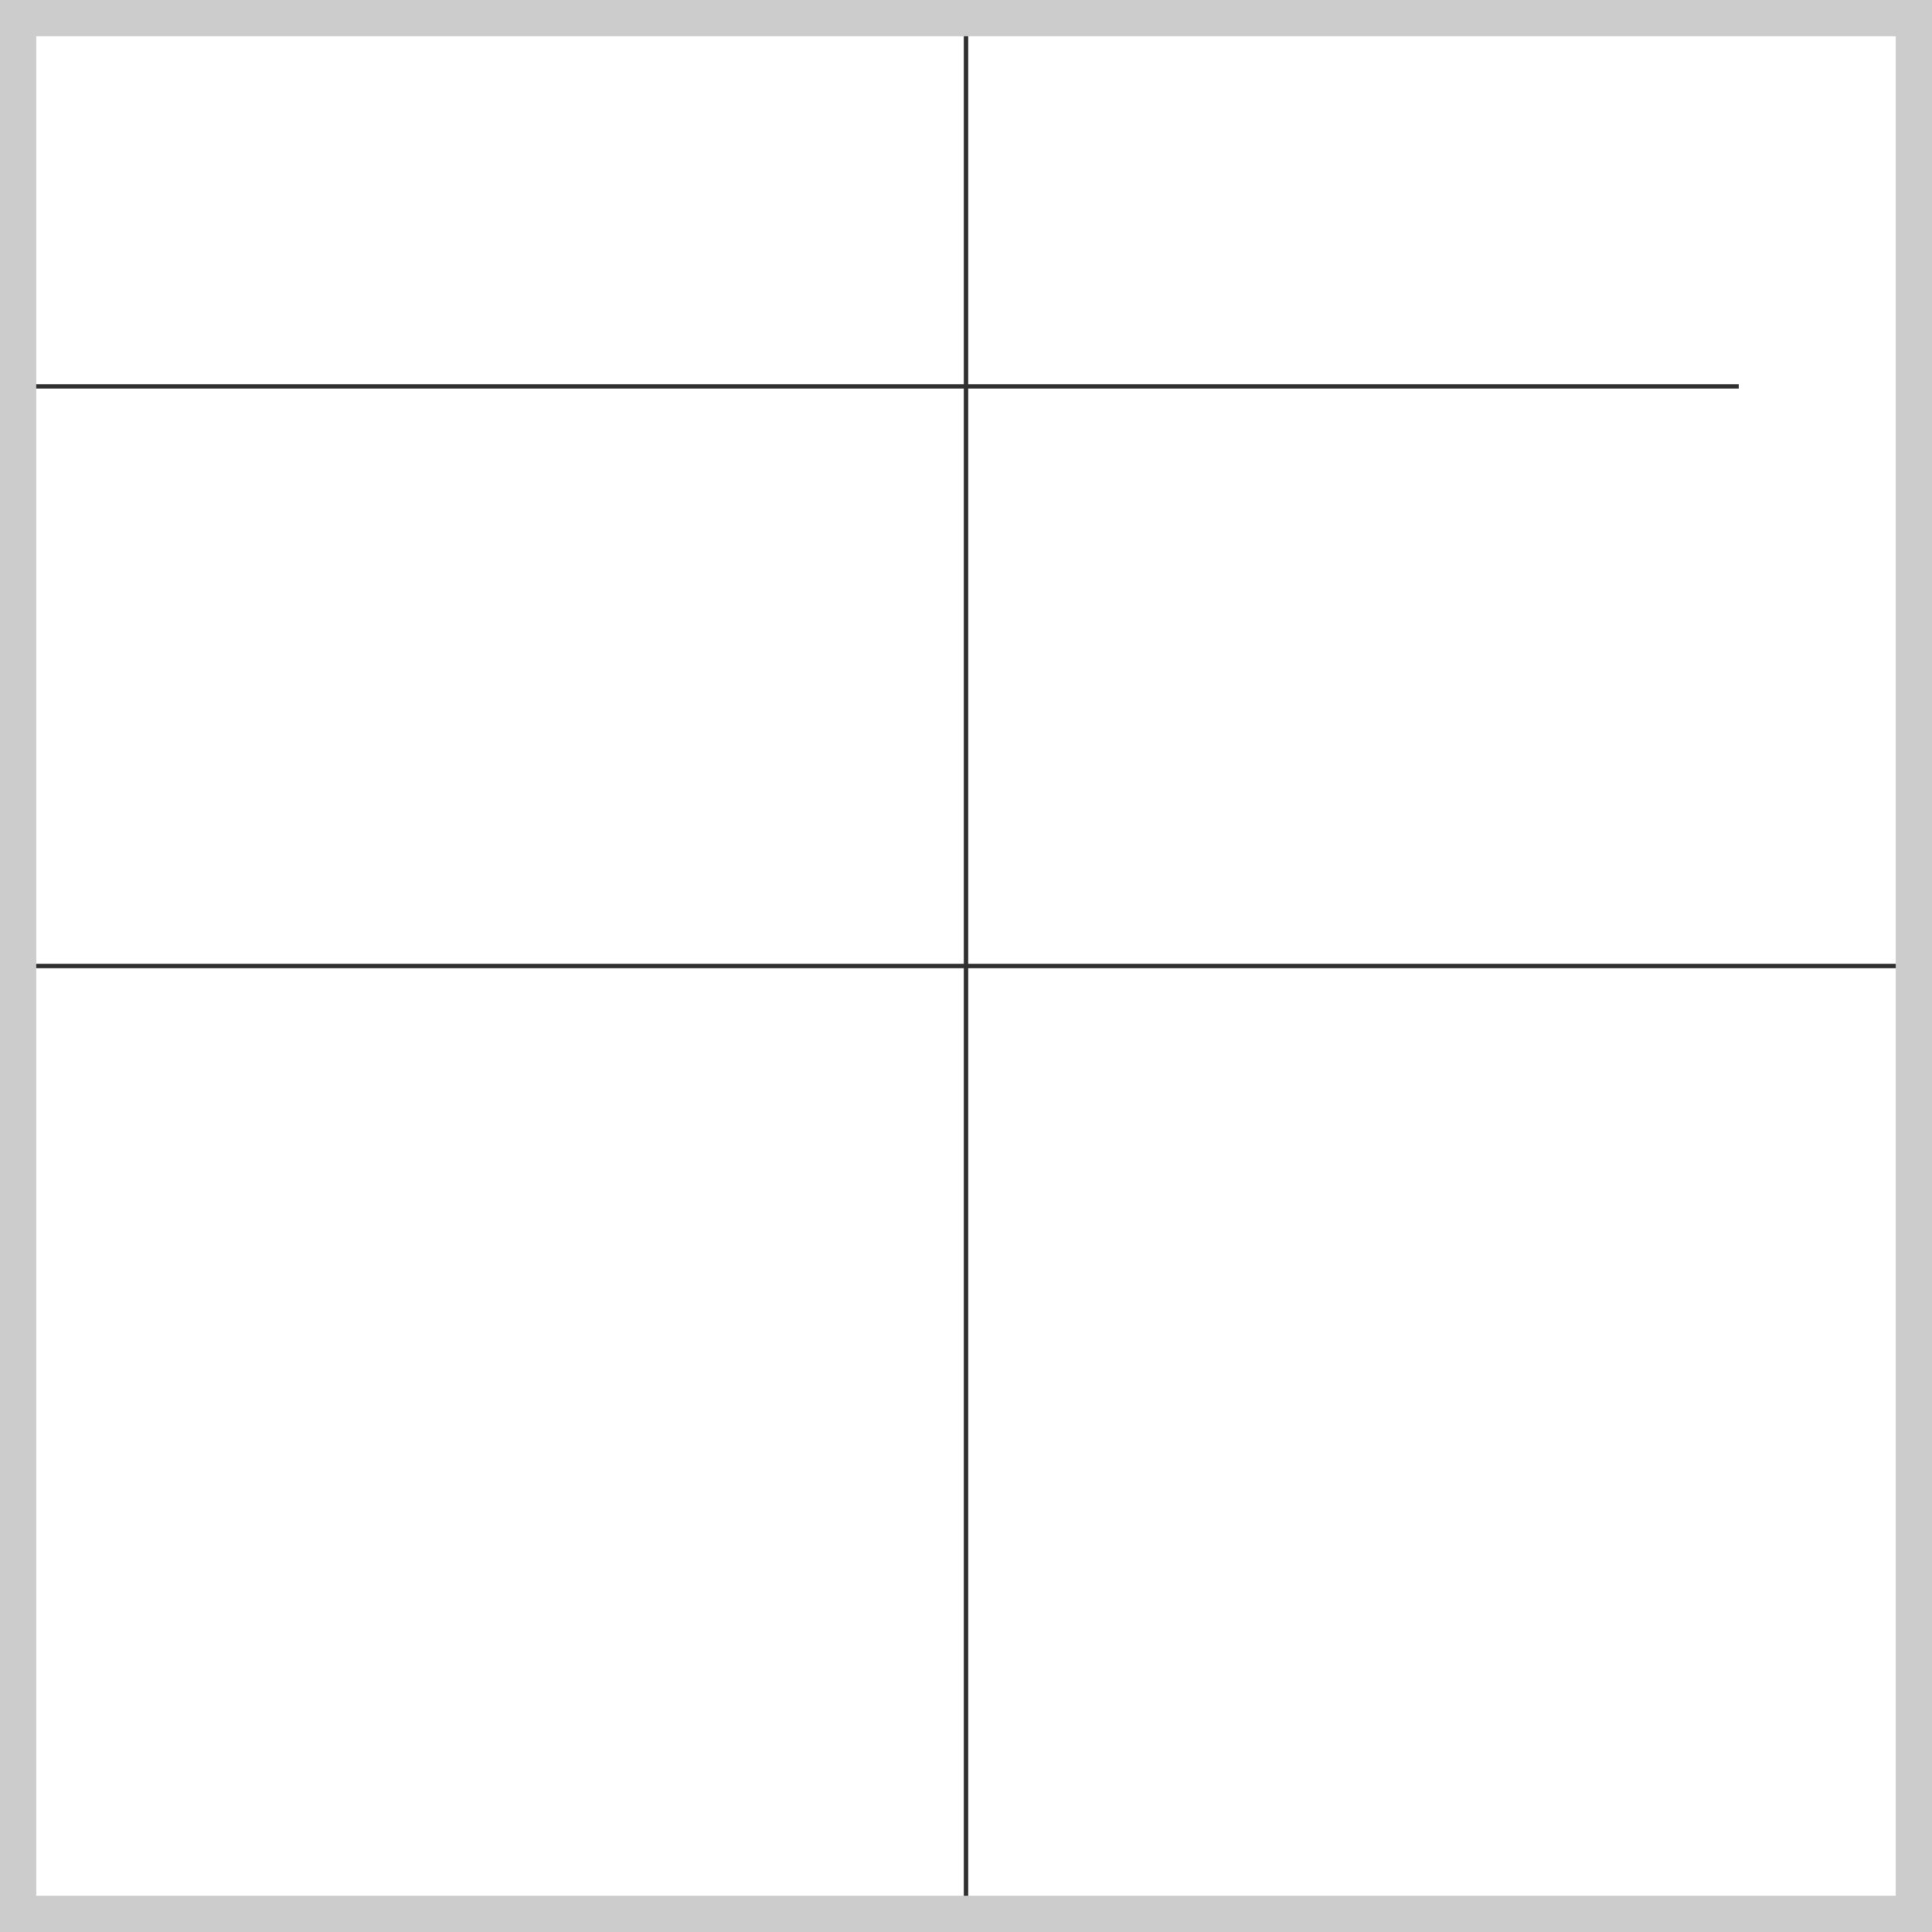 <svg height="400" style='style="outline: 5px solid #800000;"' viewBox="0 0 400 400" width="400" xmlns="http://www.w3.org/2000/svg">
<rect fill="#ffffff" height="400" width="400" x="0" y="0"/>
<path d="M200,200 L200,200 L200,200 L200,200 L200,200 L200,200 L200,520 L200,-40 L200,440 L200,160 L200,80 L200,80 L360,80 L360,80 L360,80 L0,80 L0,80 L0,80 L0,80 L0,80 L0,80 L0,-40 L0,200 L0,200 L0,-160 L0,200 L-240,200 L280,200 L640,200 L200,200 L200,480 L200,40 L200,-40 L200,200 L200,200 L200,200 L200,40 L200,-200 L200,200 L160,200 L40,200" fill="none" stroke="#2f2f2f" stroke-width="0.9"/>
<rect fill="#ffffff" fill-opacity="0.0" height="400" stroke="#cccccc" stroke-width="15" width="400" x="0" y="0"/>
</svg>